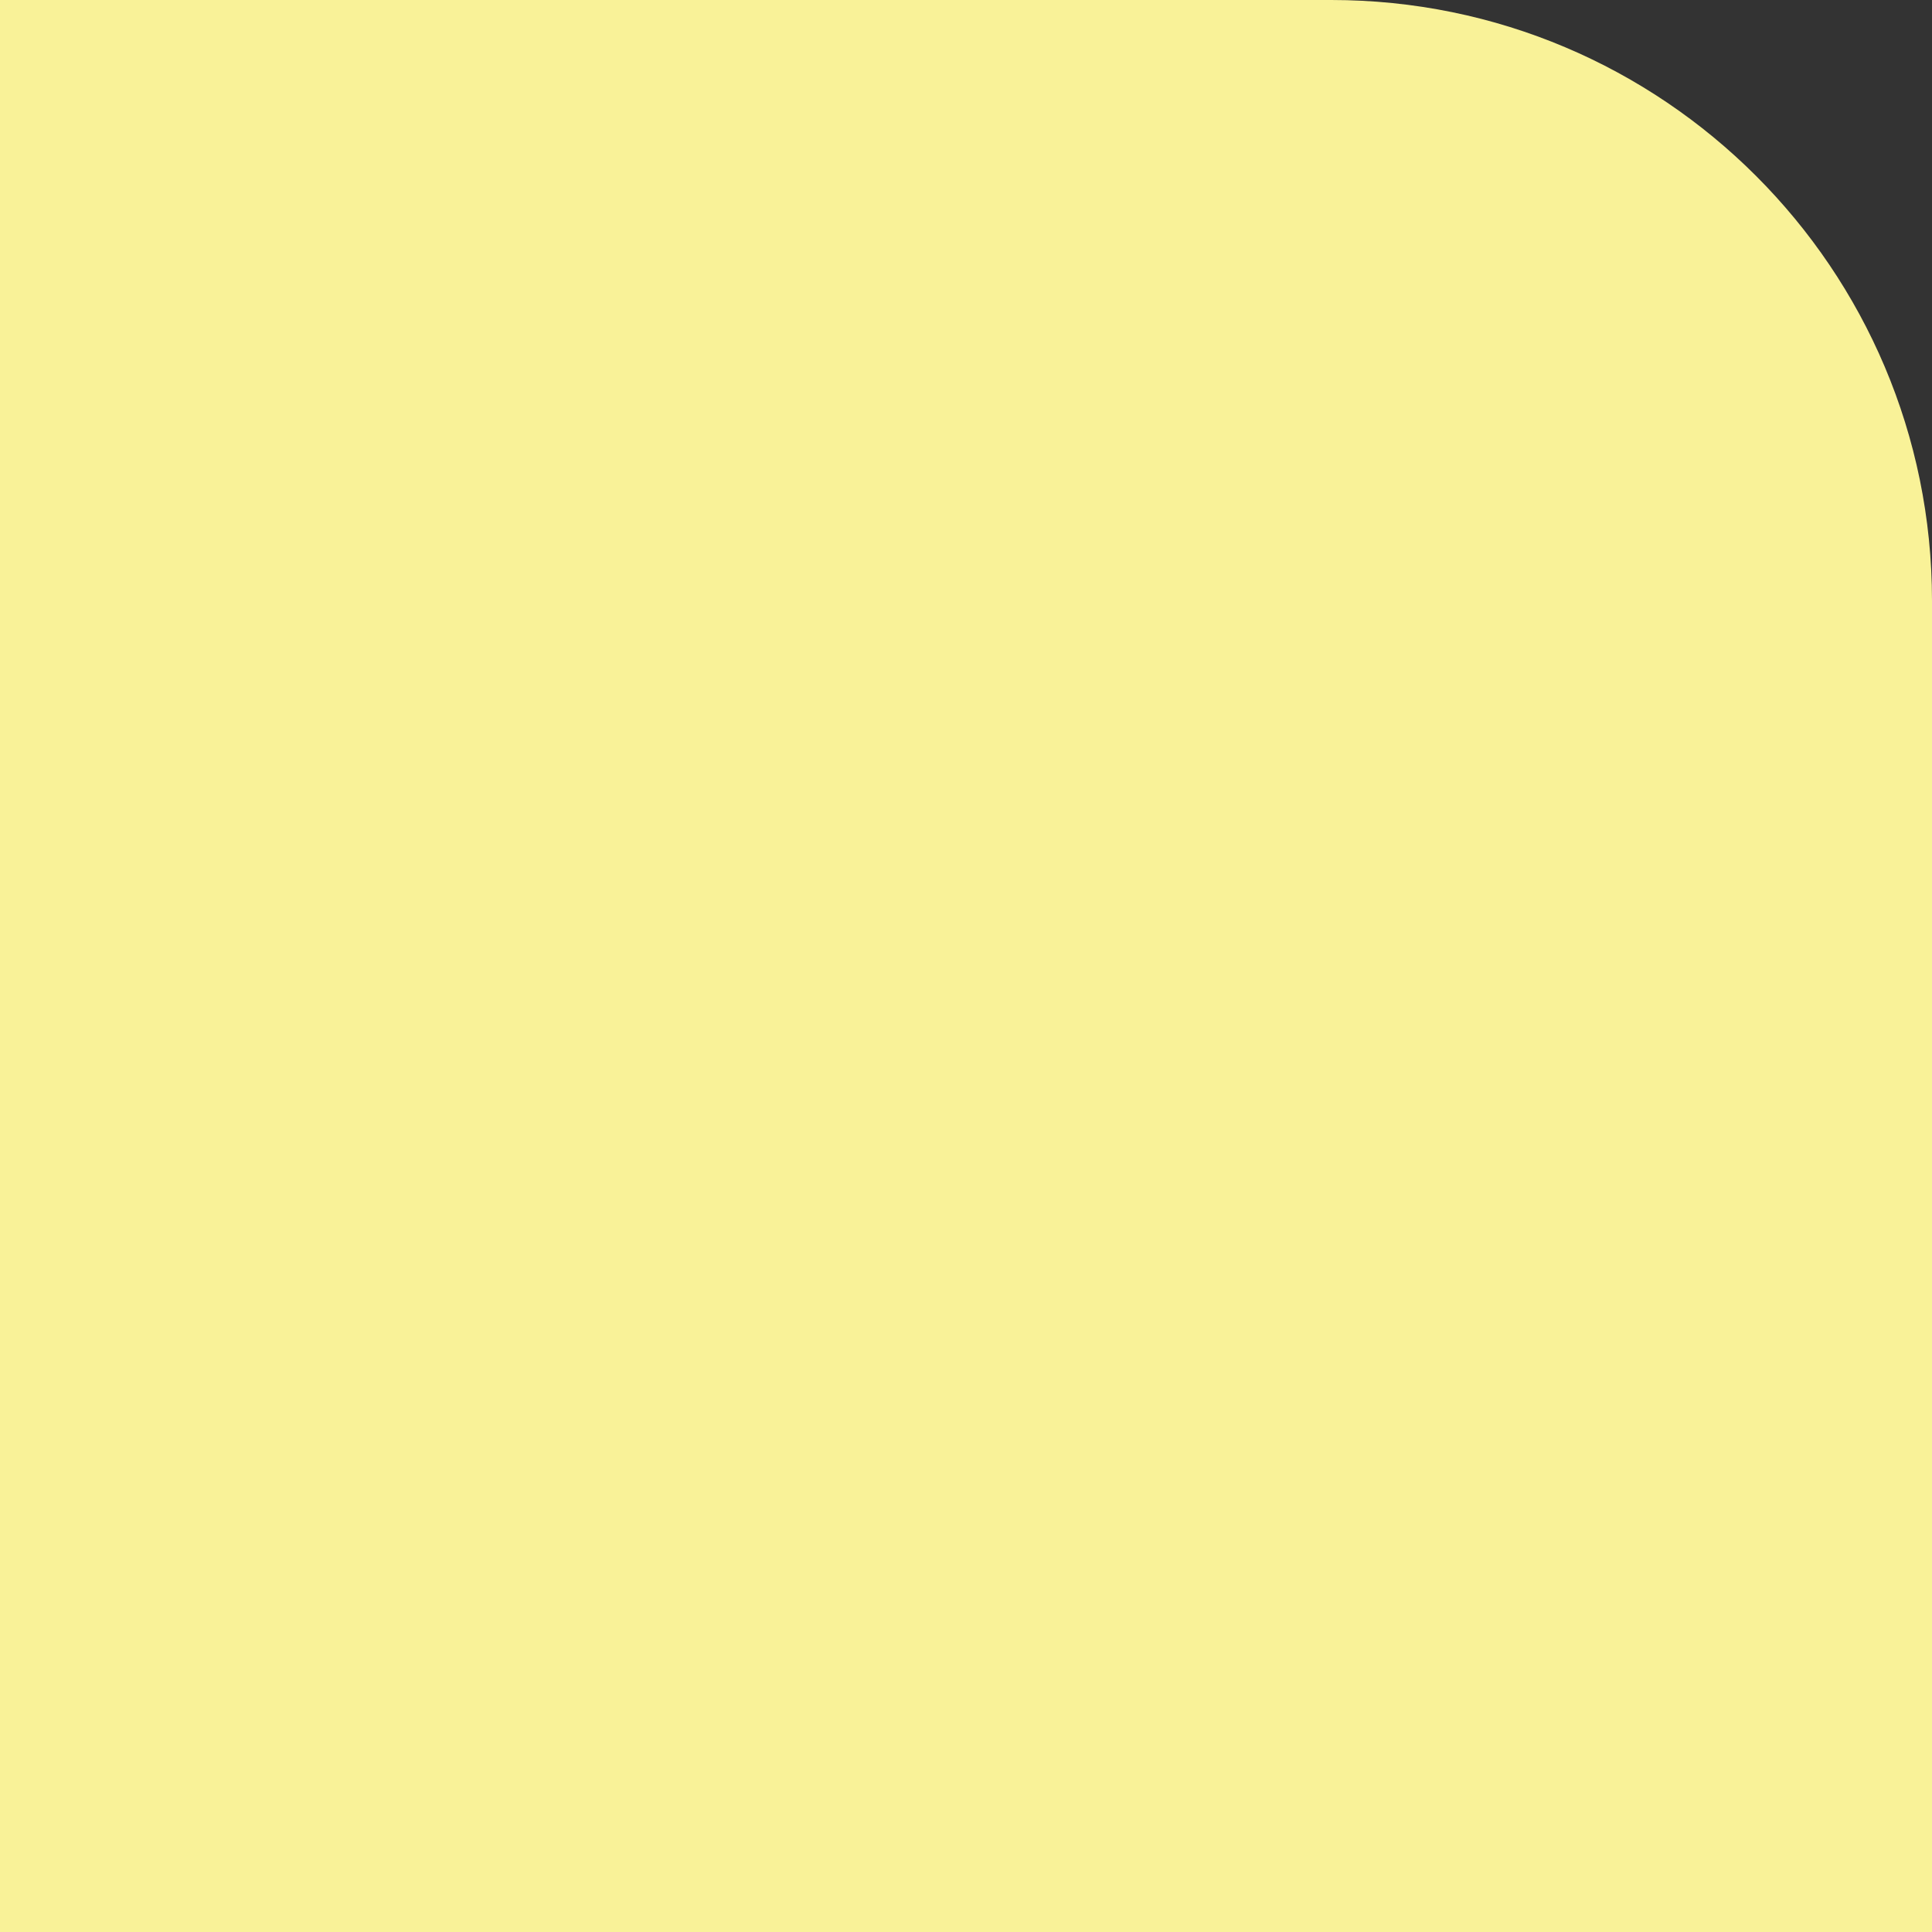 <svg id="_лой_2" xmlns="http://www.w3.org/2000/svg" width="1080" height="1080" viewBox="0 0 1080 1080"><rect x="0" y="0" width="1080" height="1080" fill="#333333" stroke="none"/><g id="Figure03_490199398"><path id="Figure03_490199398-2" d="M1080 1080H0V0H744.2c185.46.0 335.8 150.34 335.8 335.8V1080z" fill="#f9f298"/></g></svg>
